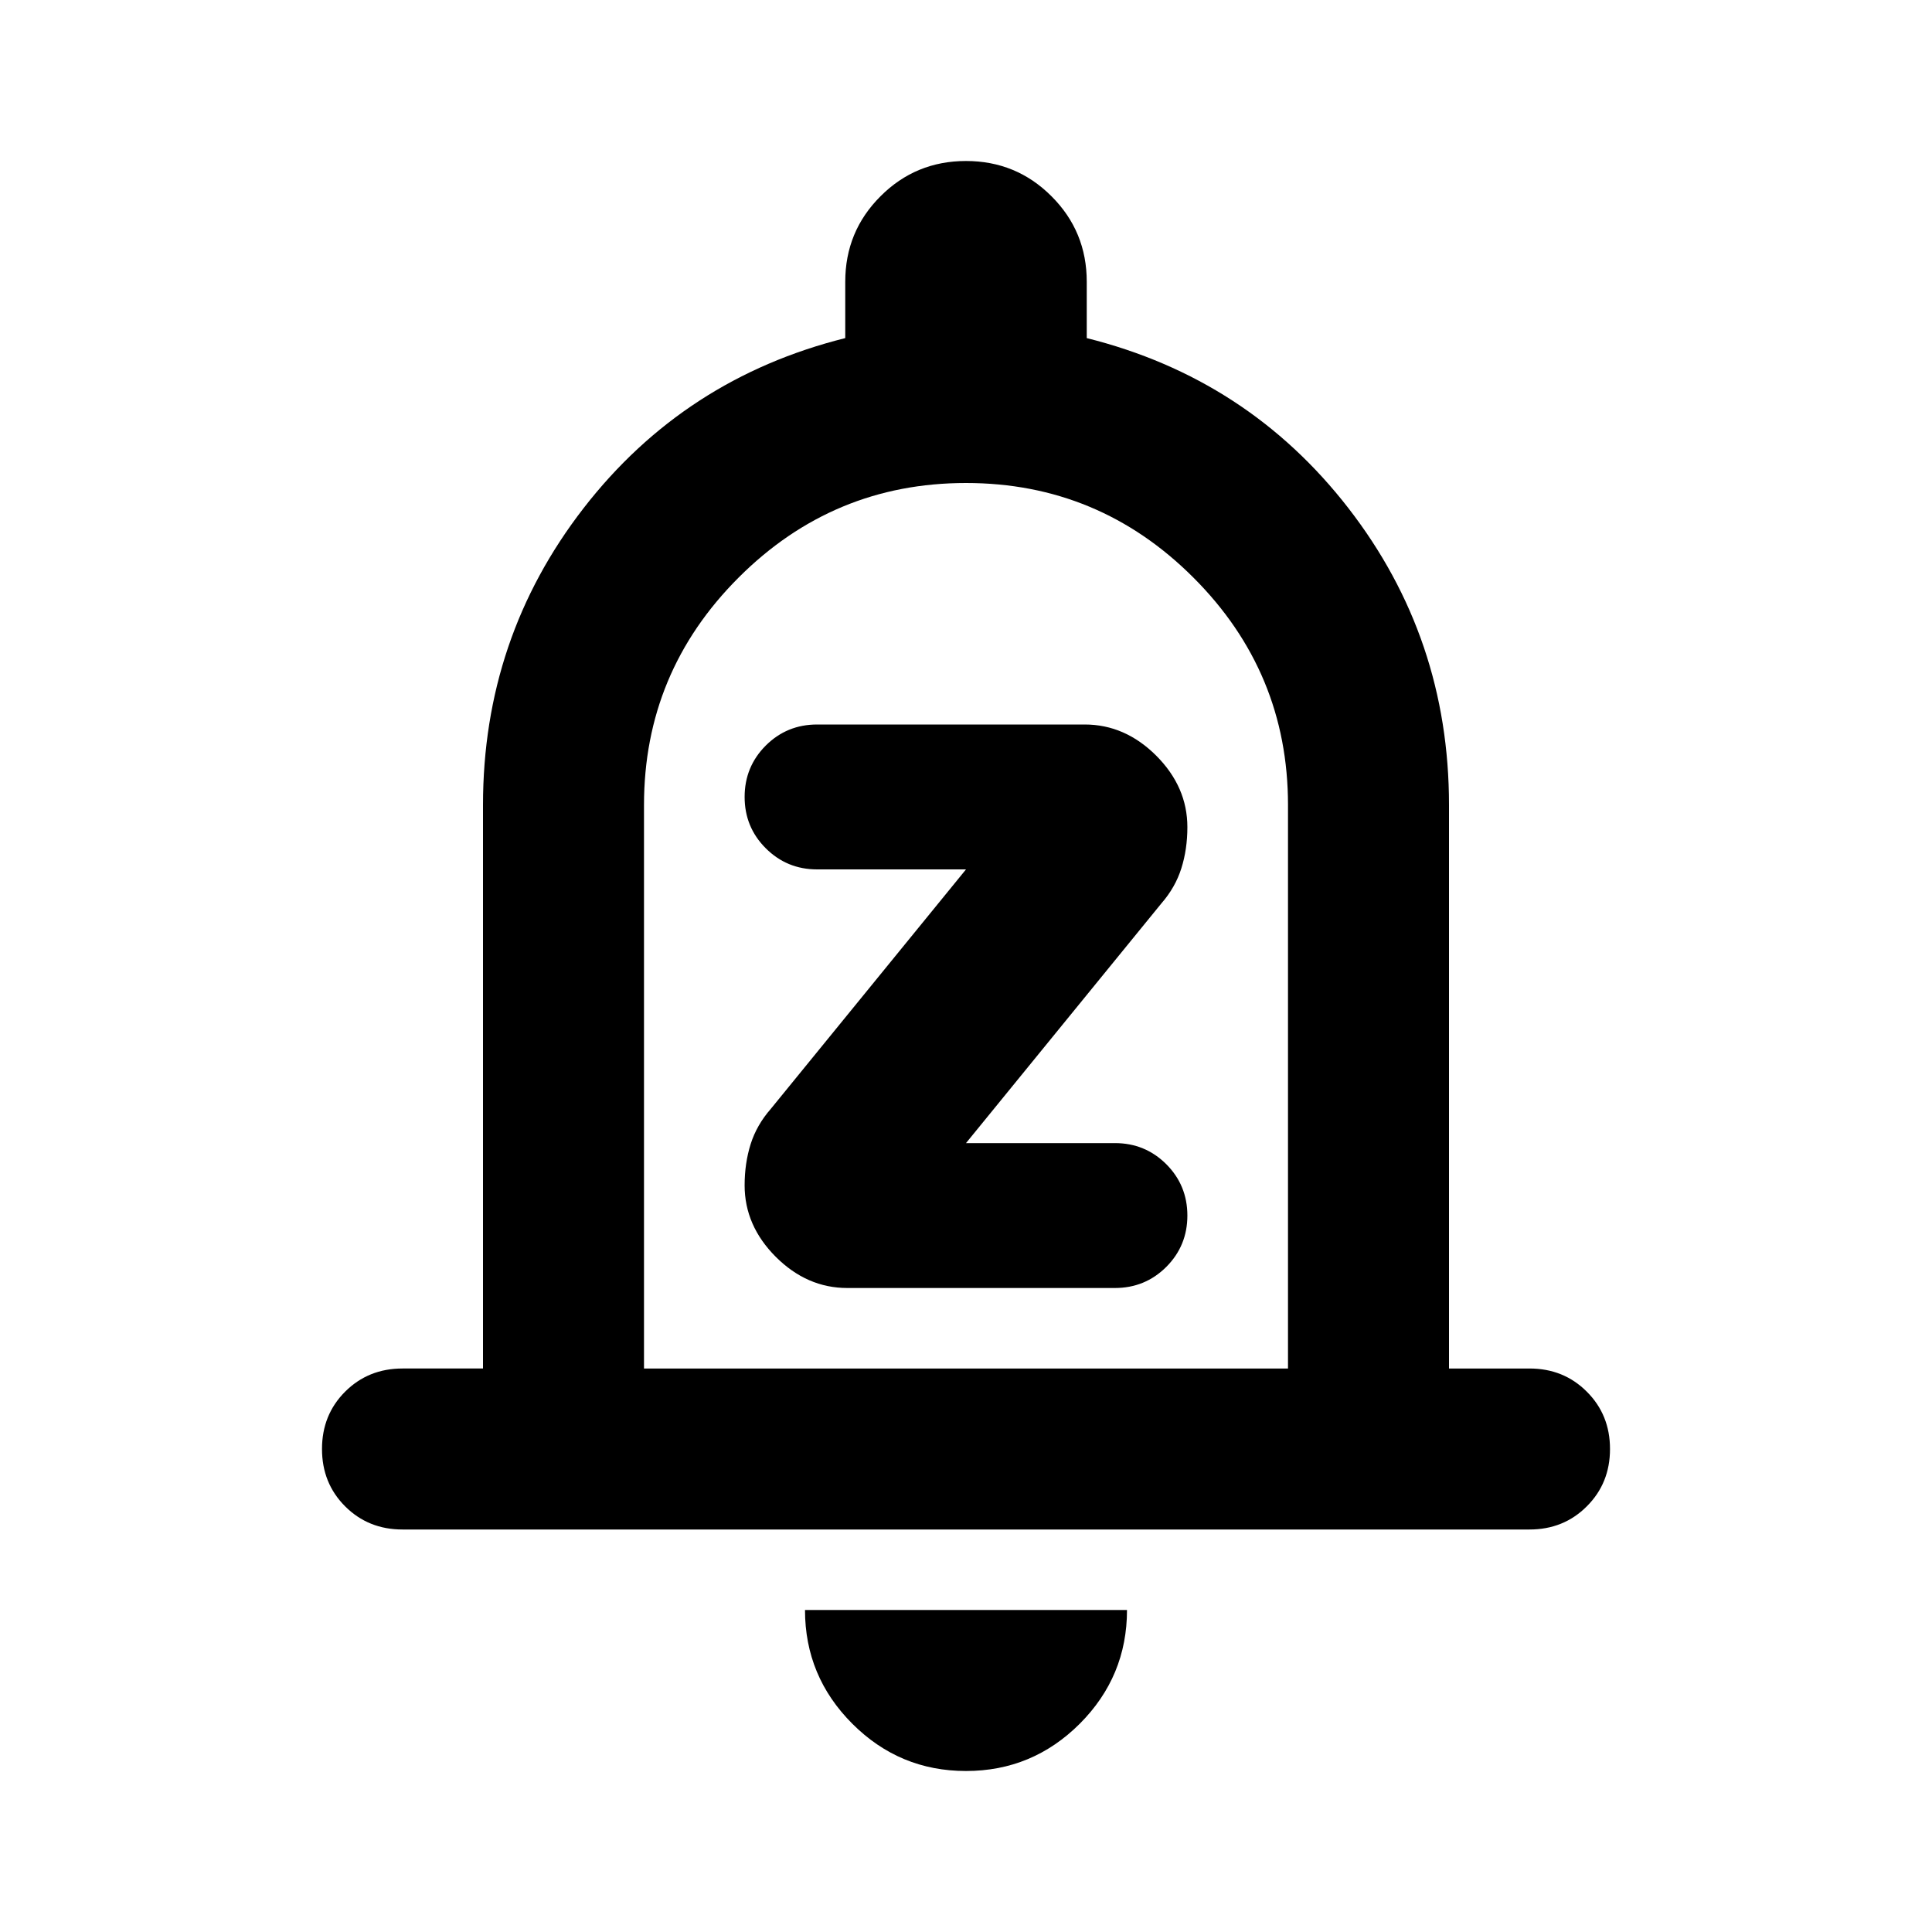 <svg xmlns="http://www.w3.org/2000/svg" height="24" width="24"><path d="M10.525 16h3.325q.375 0 .638-.262.262-.263.262-.638t-.262-.638q-.263-.262-.638-.262H12l2.425-2.975q.175-.2.25-.438.075-.237.075-.512 0-.5-.387-.888Q13.975 9 13.475 9H10.15q-.375 0-.638.262-.262.263-.262.638t.262.637q.263.263.638.263H12l-2.425 2.975q-.175.2-.25.437-.075.238-.075.513 0 .5.387.888.388.387.888.387ZM5 19q-.425 0-.713-.288Q4 18.425 4 18t.287-.712Q4.575 17 5 17h1v-7q0-2.075 1.25-3.688Q8.5 4.7 10.5 4.2v-.7q0-.625.438-1.062Q11.375 2 12 2t1.062.438q.438.437.438 1.062v.7q2 .5 3.25 2.112Q18 7.925 18 10v7h1q.425 0 .712.288.288.287.288.712t-.288.712Q19.425 19 19 19Zm7 3q-.825 0-1.412-.587Q10 20.825 10 20h4q0 .825-.587 1.413Q12.825 22 12 22Zm-4-5h8v-7q0-1.65-1.175-2.825Q13.65 6 12 6q-1.65 0-2.825 1.175Q8 8.35 8 10Zm4-5.5Z"/></svg>